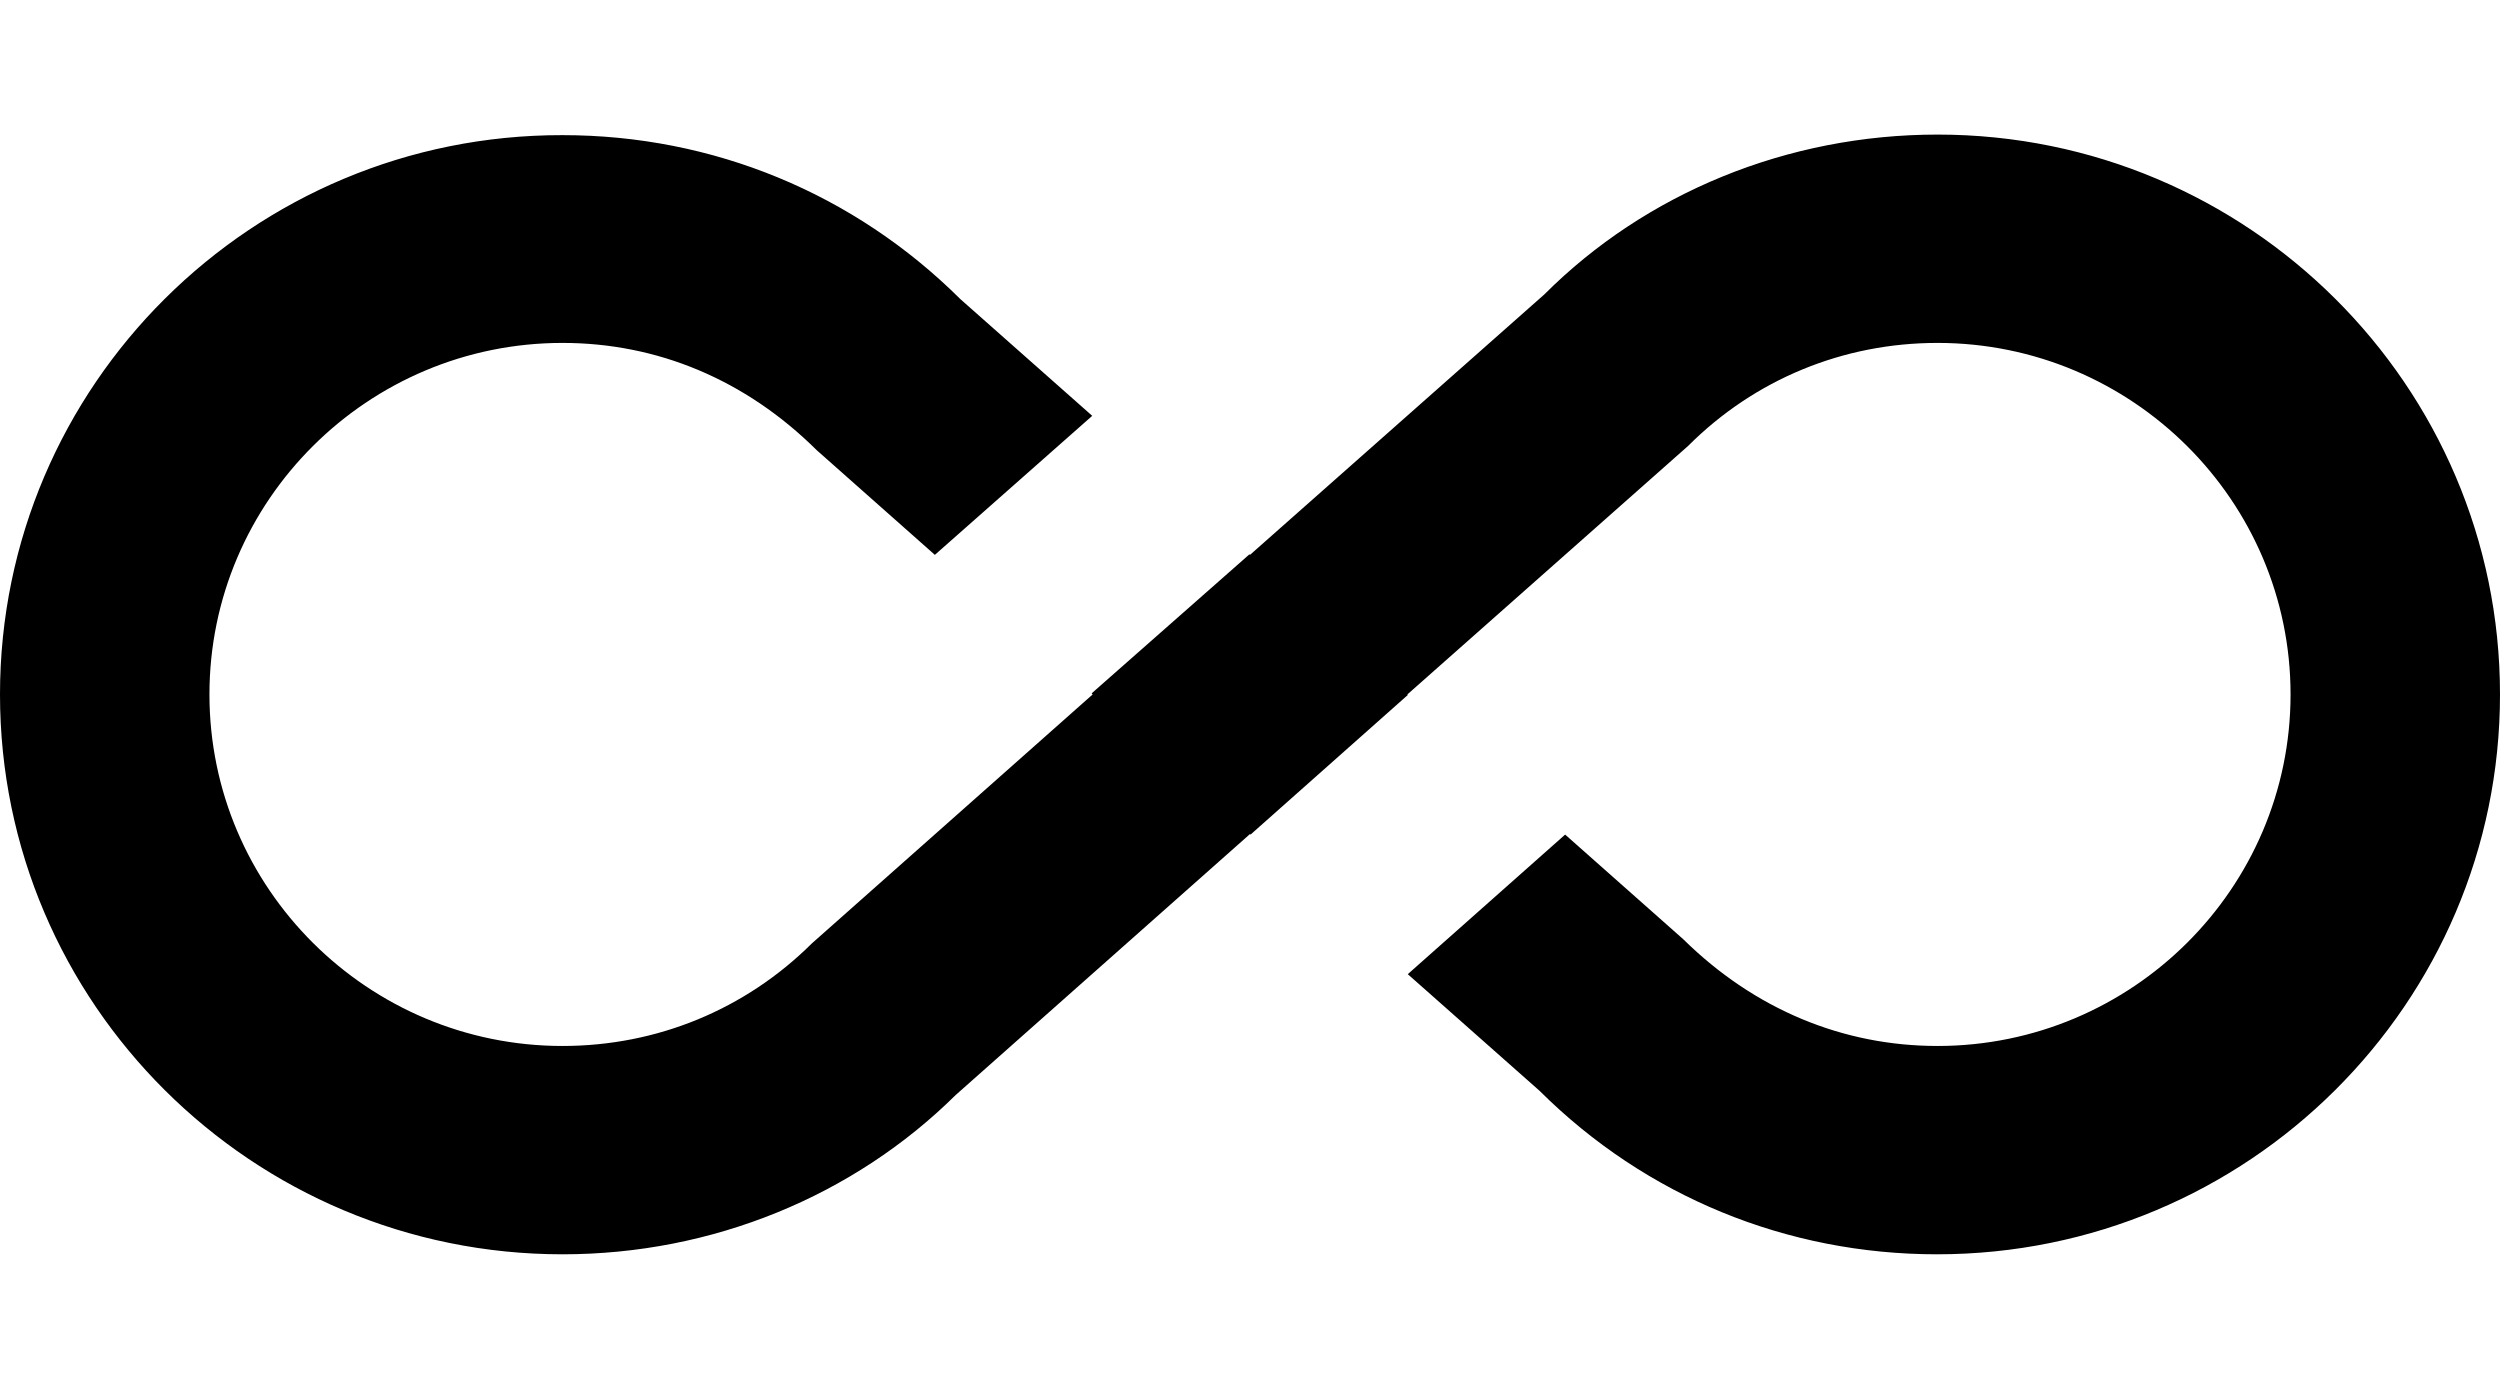 <svg width="18" height="10" viewBox="0 0 18 10" xmlns="http://www.w3.org/2000/svg">
<path d="M13.95 0.969C12.87 0.969 11.85 1.389 11.119 2.12L9 3.995L8.996 3.991L7.86 4.992L7.867 5L5.846 6.792C5.366 7.269 4.729 7.531 4.05 7.531C2.648 7.531 1.508 6.395 1.508 5C1.508 3.605 2.648 2.469 4.05 2.469C4.729 2.469 5.366 2.731 5.88 3.241L6.731 3.995L7.864 2.994L6.915 2.154C6.15 1.393 5.134 0.973 4.05 0.973C1.815 0.969 0 2.776 0 5C0 7.224 1.815 9.031 4.05 9.031C5.13 9.031 6.146 8.611 6.881 7.884L9 6.005L9.004 6.009L10.136 5.004L10.133 5L12.154 3.211C12.634 2.731 13.271 2.469 13.95 2.469C15.352 2.469 16.492 3.605 16.492 5C16.492 6.395 15.352 7.531 13.95 7.531C13.271 7.531 12.634 7.269 12.12 6.763L11.269 6.009L10.136 7.014L11.085 7.854C11.85 8.615 12.866 9.031 13.946 9.031C16.185 9.031 18 7.224 18 5C18 2.776 16.185 0.969 13.95 0.969Z"/>
</svg>
